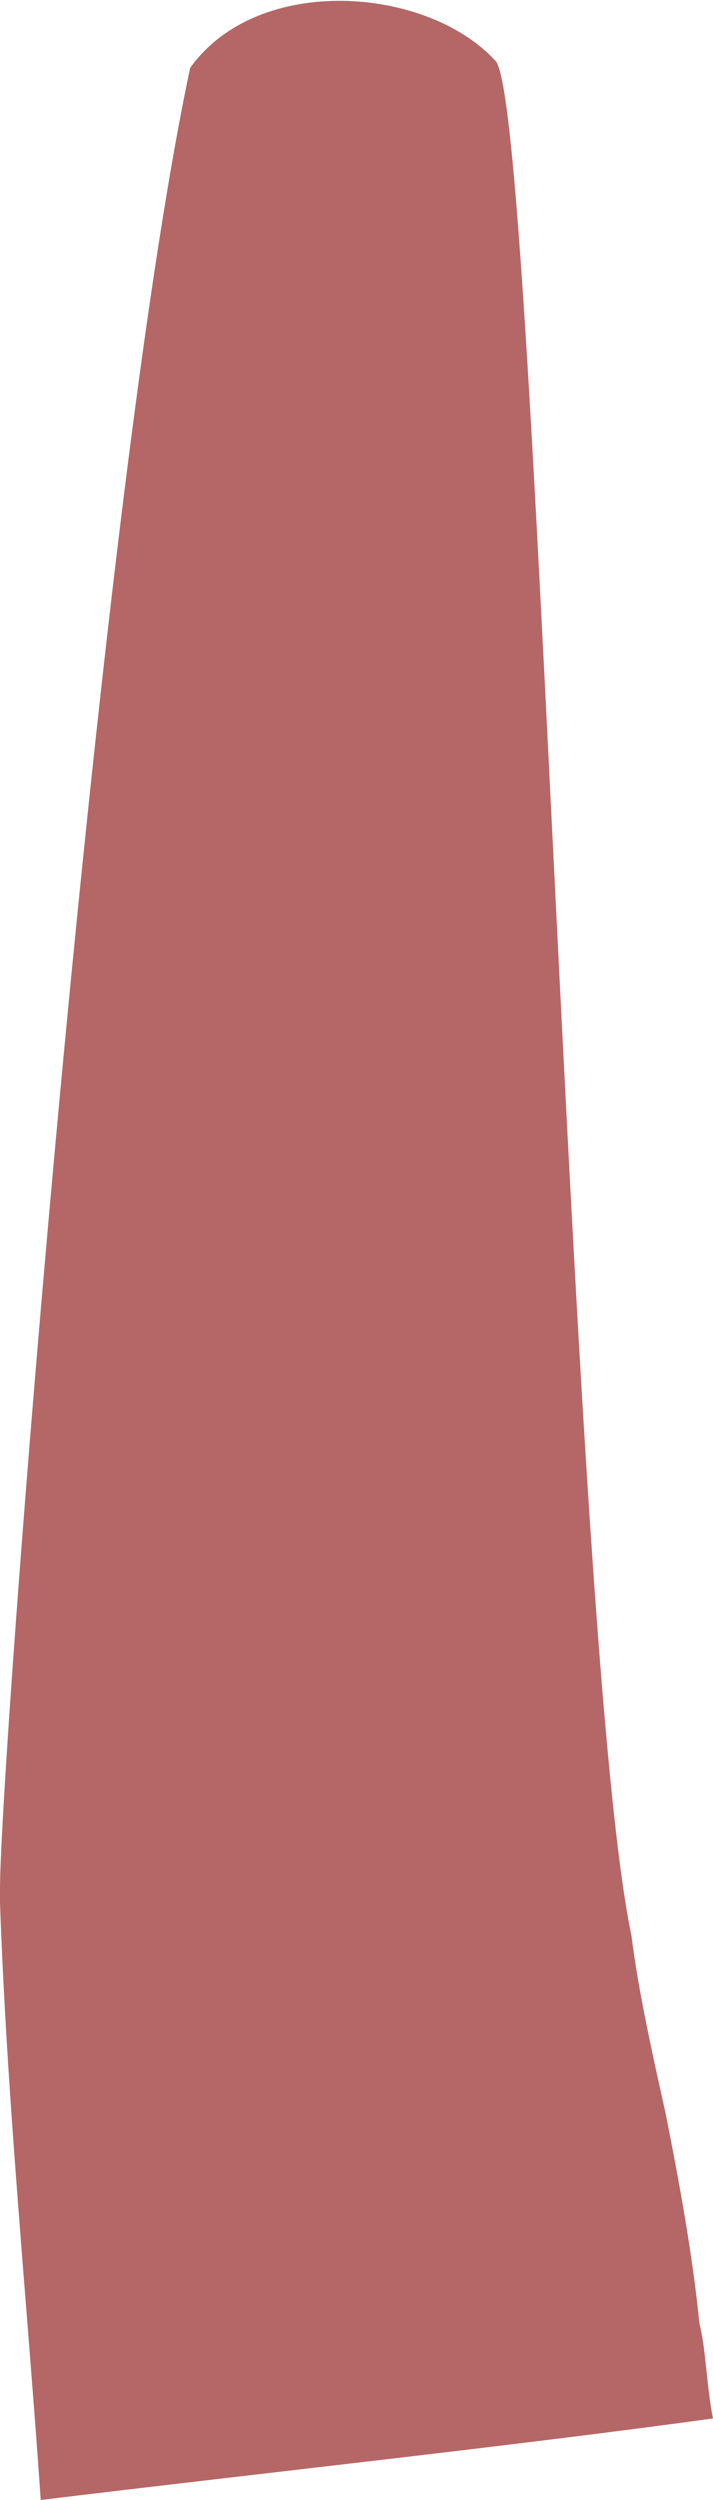 <?xml version="1.0" encoding="utf-8"?>
<!-- Generator: Adobe Illustrator 25.3.1, SVG Export Plug-In . SVG Version: 6.00 Build 0)  -->
<svg version="1.1" id="Слой_1" xmlns="http://www.w3.org/2000/svg" xmlns:xlink="http://www.w3.org/1999/xlink" x="0px" y="0px"
	 viewBox="0 0 10.5 36.8" style="enable-background:new 0 0 10.5 36.8;" xml:space="preserve">
<style type="text/css">
	.st0{fill:#B46766;}
</style>
<path class="st0" d="M0,28c0.1,2.9,0.4,5.9,0.6,8.8c3.3-0.4,7-0.8,9.9-1.2c-0.1-0.5-0.1-1-0.2-1.4c-0.1-1-0.3-2.1-0.5-3.1
	c-0.2-0.9-0.4-1.8-0.5-2.6c-0.9-4.3-1.4-26.9-2-27.6C6.3-0.2,3.8-0.4,2.8,1C1.4,7.6,0,26,0,27.8C0,27.8,0,27.9,0,28z"/>
</svg>

